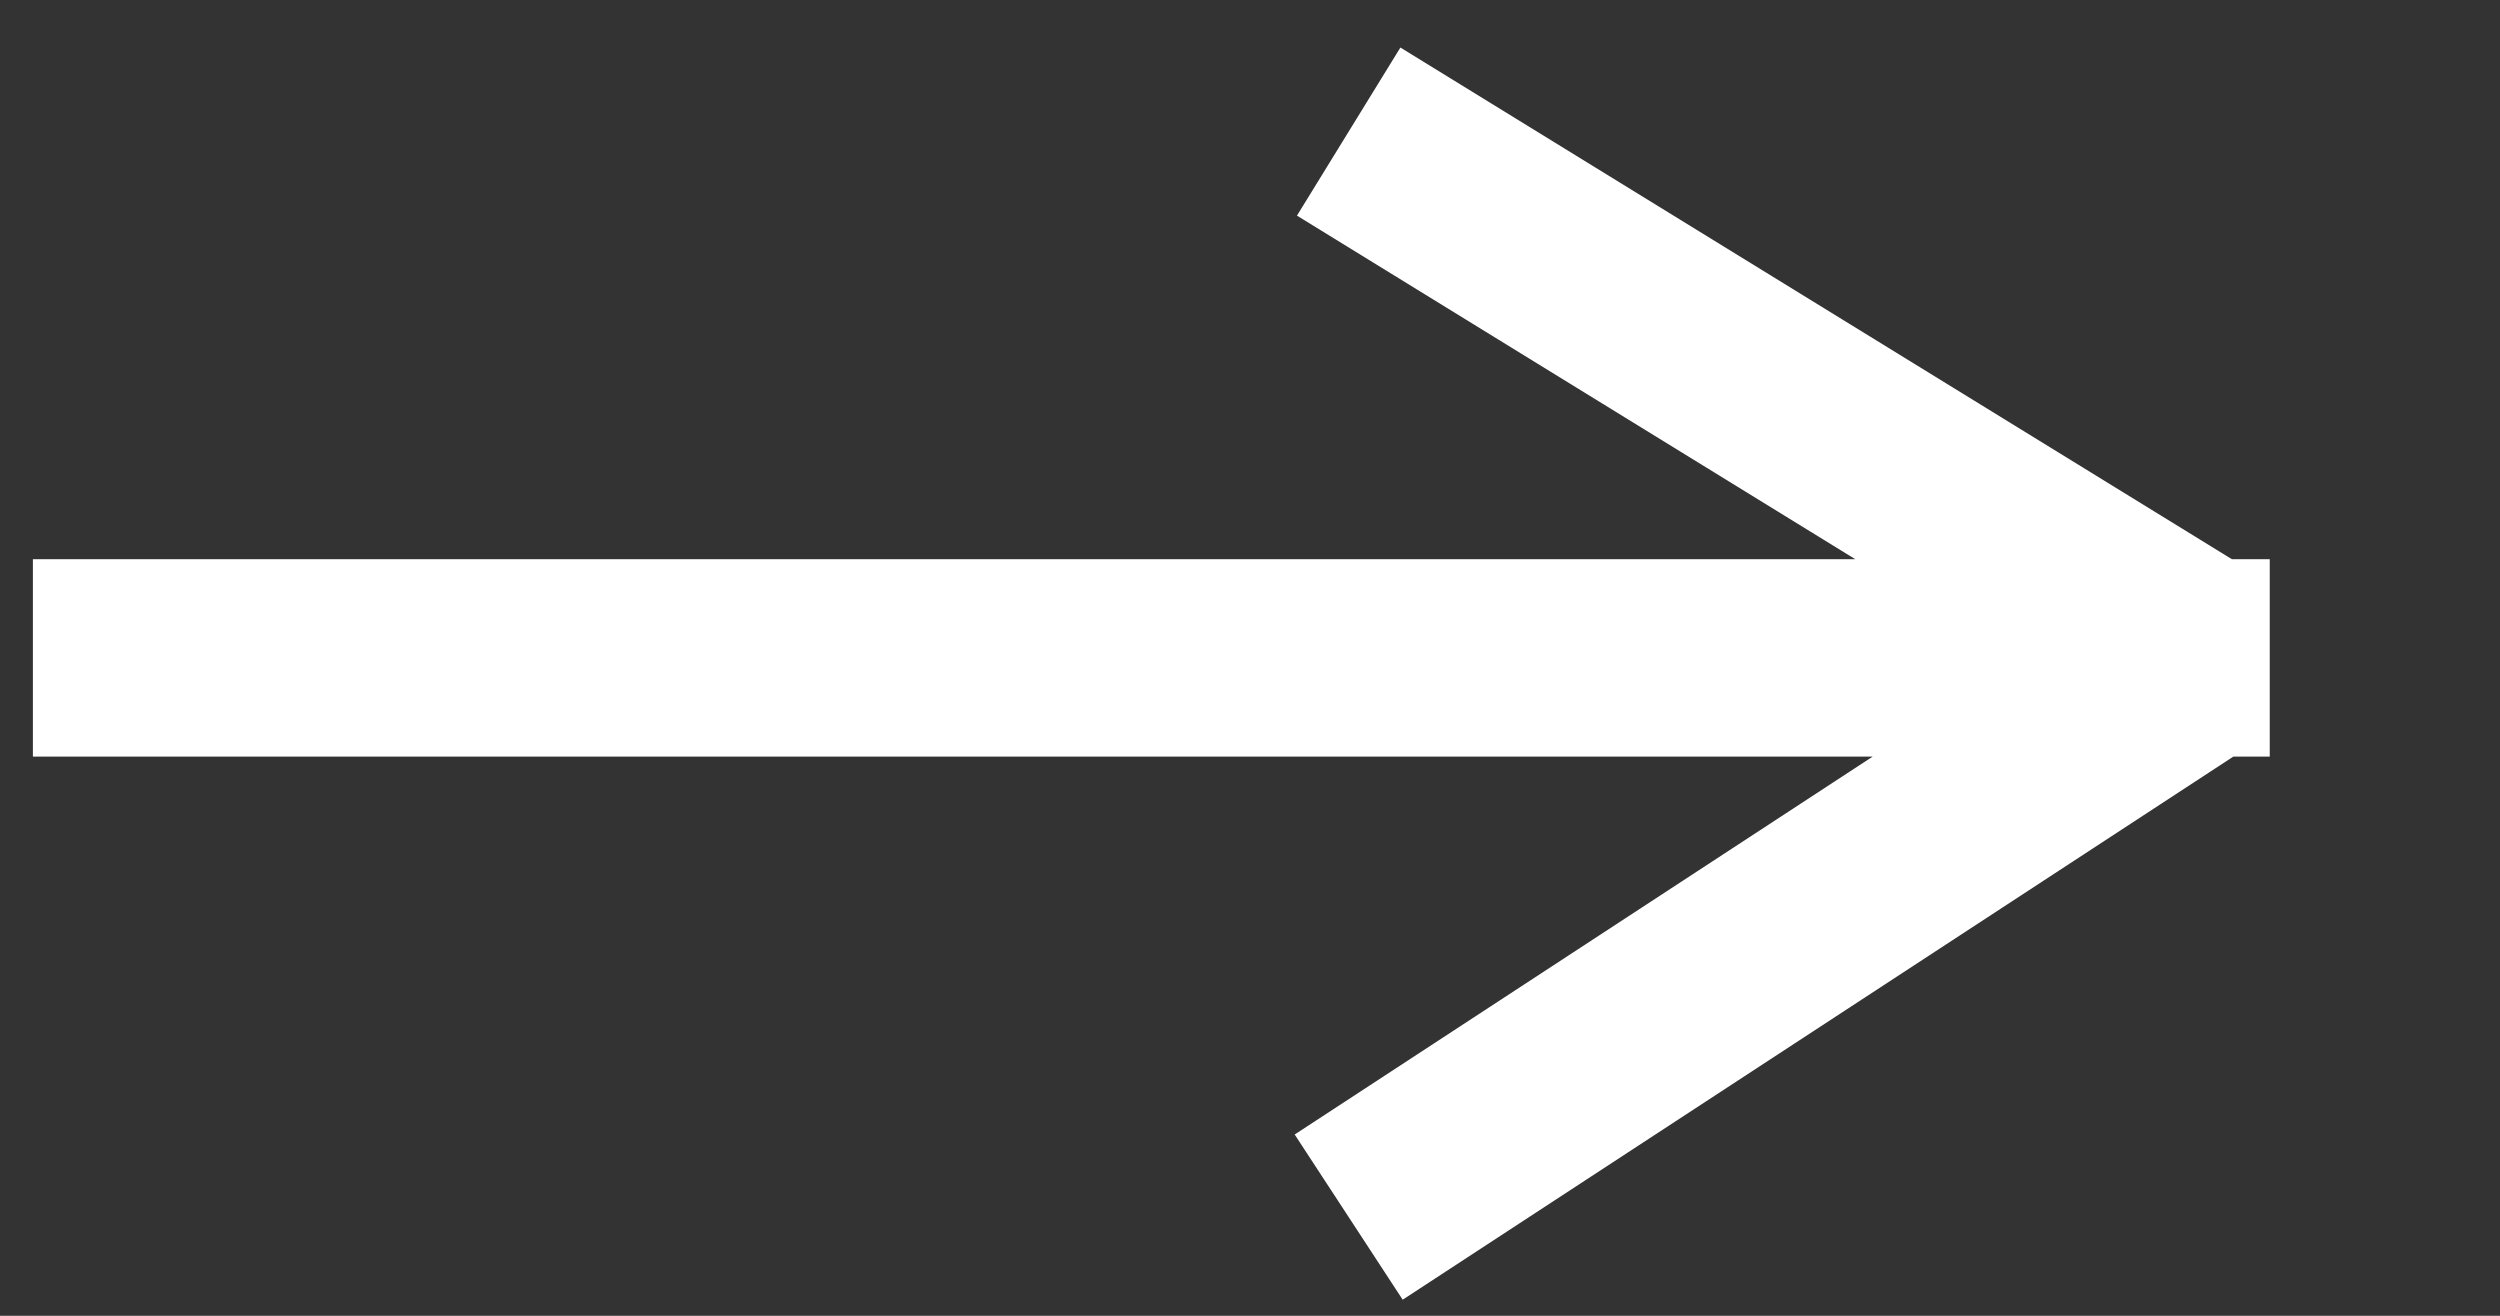 <svg width="38" height="20" viewBox="0 0 38 20" fill="none" xmlns="http://www.w3.org/2000/svg">
<rect x="0" y="0" width="38" height="20" fill="#333333" stroke="none"/>
<path d="M0.5 10H34.5M33.5 10L20.5 2M33.5 10L20.5 18.5" stroke="white" stroke-width="3"/>
</svg>
